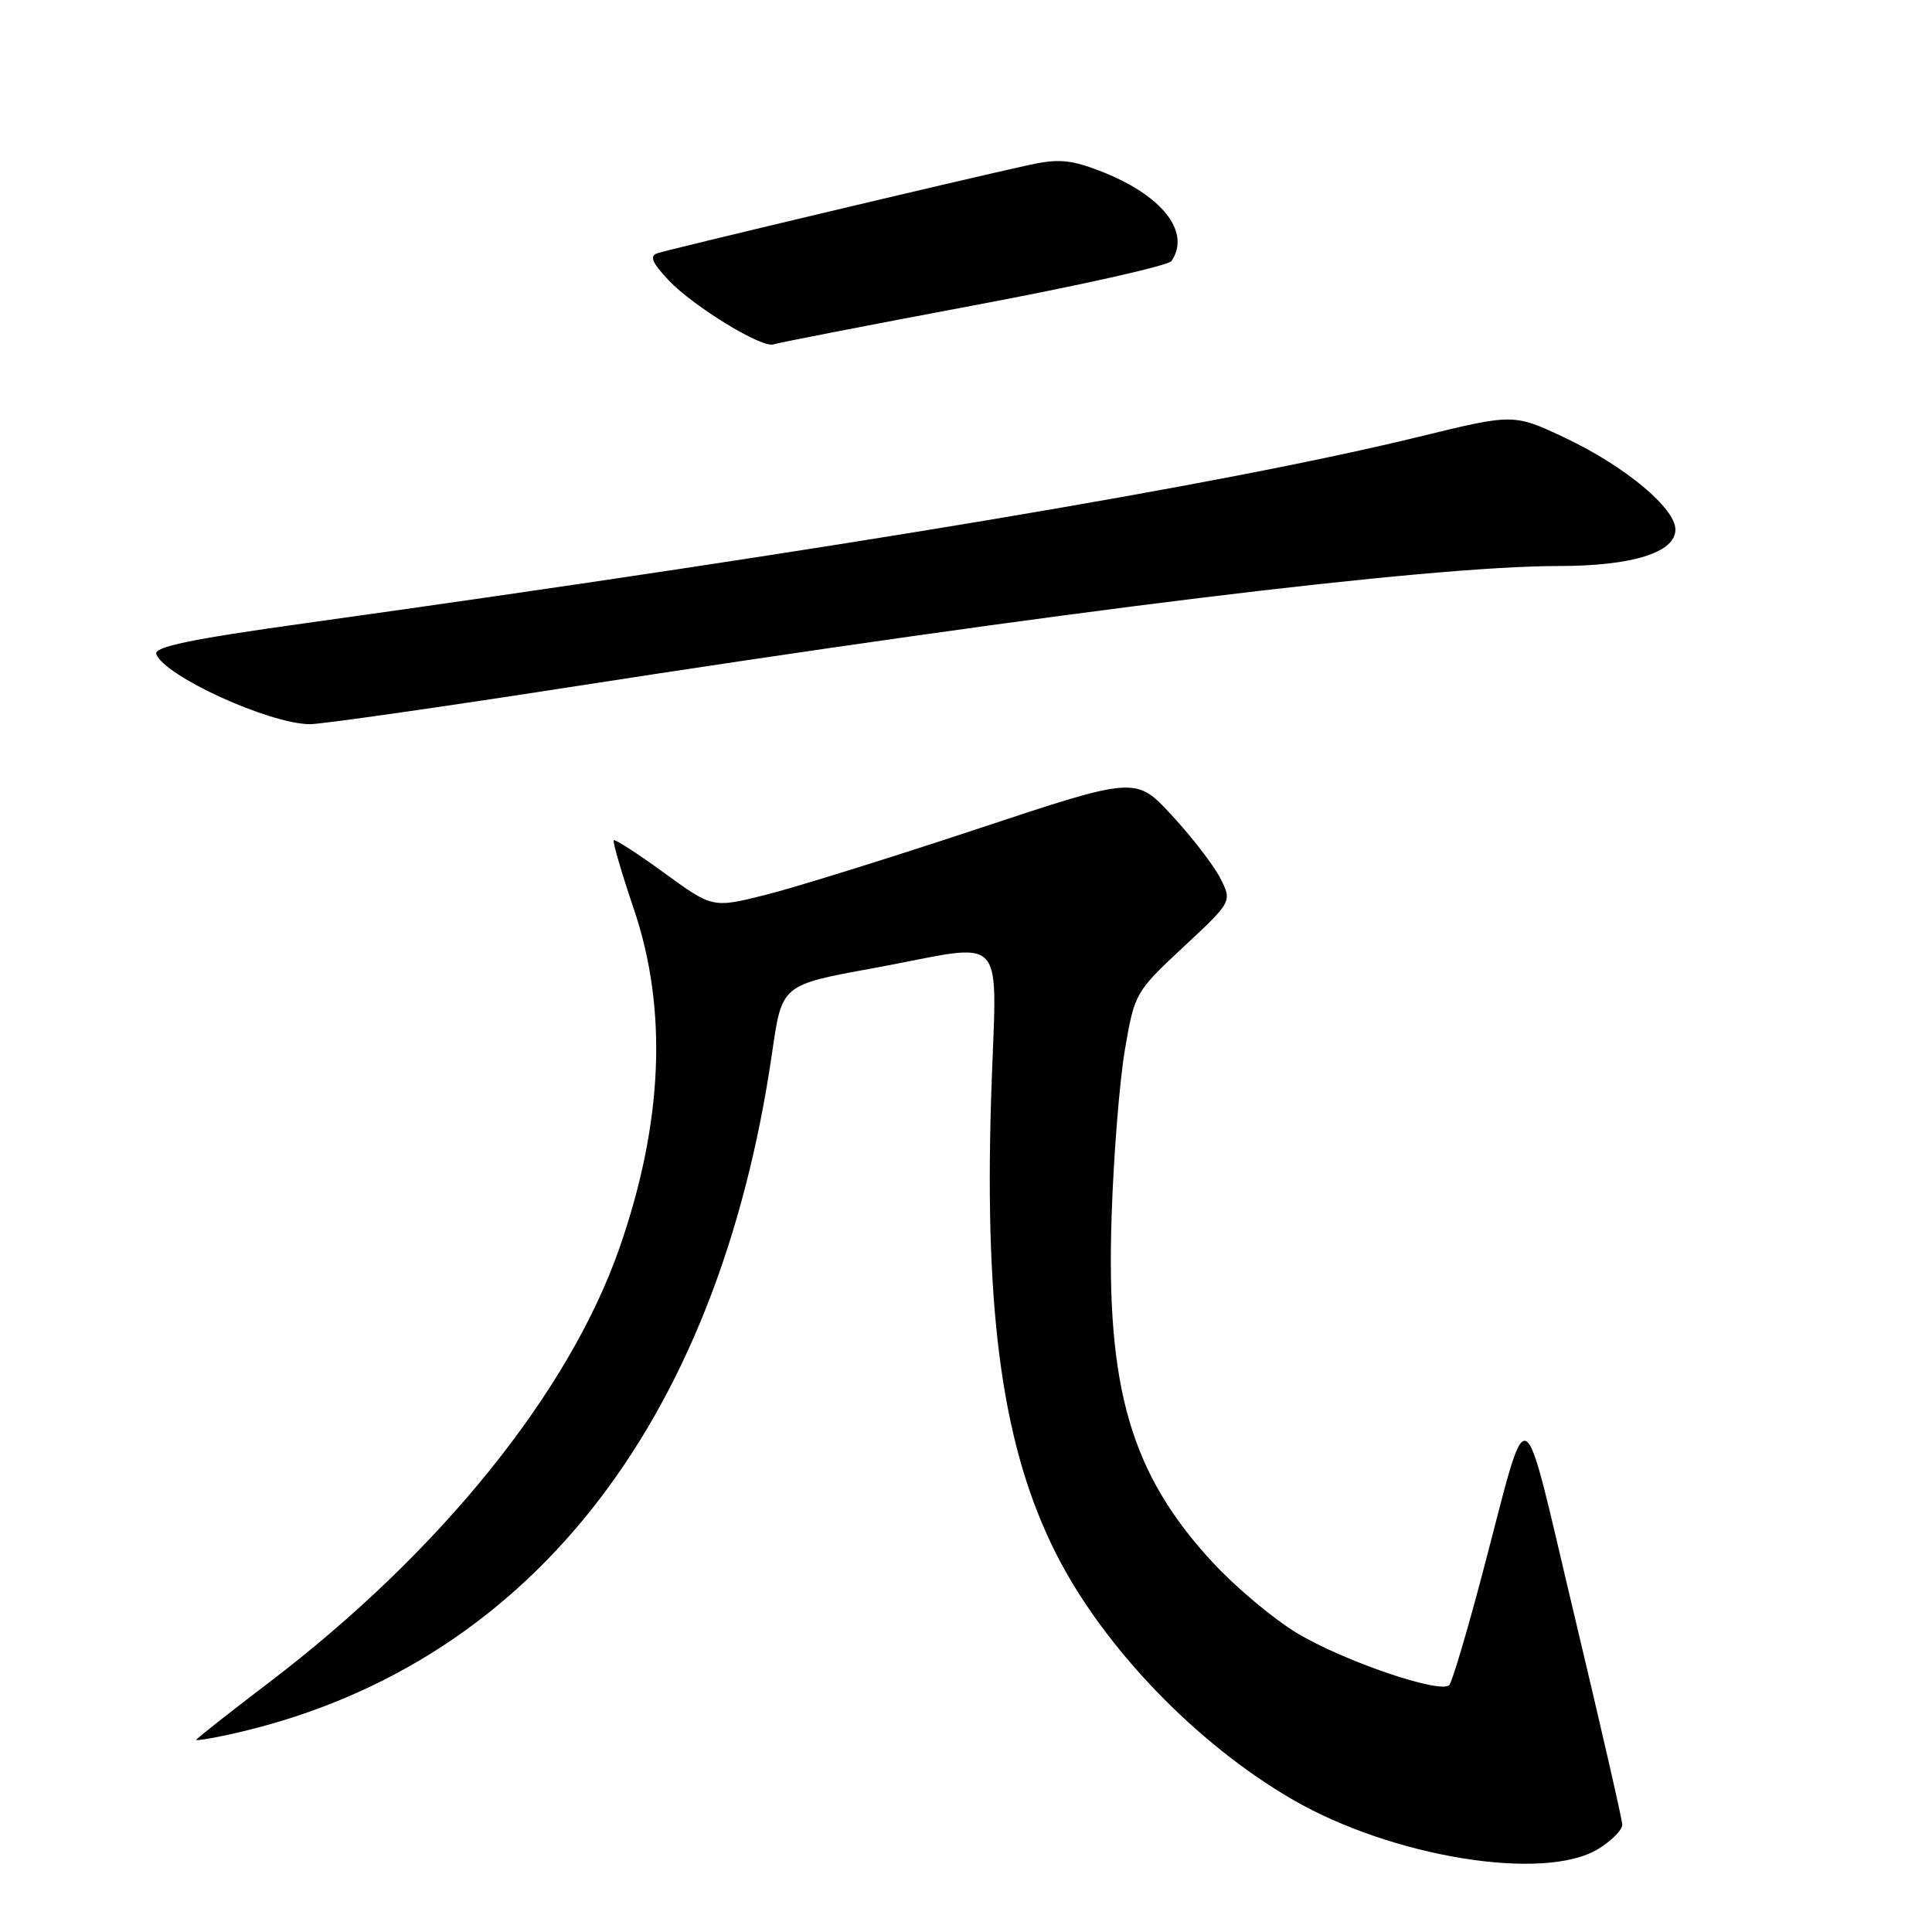 <?xml version="1.0" encoding="UTF-8" standalone="no"?>
<!DOCTYPE svg PUBLIC "-//W3C//DTD SVG 1.1//EN" "http://www.w3.org/Graphics/SVG/1.1/DTD/svg11.dtd" >
<svg xmlns="http://www.w3.org/2000/svg" xmlns:xlink="http://www.w3.org/1999/xlink" version="1.1" viewBox="0 0 256 256">
 <g >
 <path fill="currentColor"
d=" M 211.75 245.01 C 213.54 243.92 214.98 242.46 214.96 241.76 C 214.94 241.07 212.08 228.59 208.61 214.04 C 201.41 183.86 202.78 184.49 196.43 208.50 C 194.40 216.20 192.42 222.85 192.04 223.27 C 190.94 224.51 178.00 220.10 171.84 216.38 C 168.73 214.51 163.71 210.30 160.69 207.03 C 149.83 195.30 146.52 183.93 147.30 161.00 C 147.56 153.03 148.36 143.12 149.07 139.00 C 150.34 131.61 150.45 131.41 156.82 125.47 C 163.28 119.45 163.28 119.45 161.67 116.32 C 160.78 114.60 157.90 110.87 155.27 108.03 C 150.50 102.87 150.50 102.87 129.50 109.84 C 117.95 113.67 105.33 117.60 101.46 118.57 C 94.43 120.33 94.43 120.33 88.03 115.68 C 84.52 113.12 81.50 111.17 81.32 111.34 C 81.15 111.51 82.36 115.64 84.01 120.52 C 88.50 133.82 87.85 148.86 82.06 165.43 C 75.39 184.51 58.30 205.69 35.67 222.92 C 30.35 226.97 26.00 230.40 26.00 230.54 C 26.00 230.67 27.91 230.37 30.25 229.86 C 69.55 221.29 95.14 189.16 102.33 139.34 C 103.61 130.50 103.61 130.50 115.55 128.32 C 134.07 124.94 132.02 122.68 131.32 145.75 C 130.44 174.56 132.94 192.01 139.92 205.84 C 146.19 218.25 158.50 231.06 171.29 238.46 C 184.48 246.10 204.62 249.36 211.75 245.01 Z  M 75.54 91.04 C 140.40 80.98 189.25 75.00 206.51 75.00 C 216.28 75.00 222.00 73.22 222.00 70.17 C 222.00 67.33 215.31 61.77 207.45 58.05 C 200.58 54.80 200.58 54.80 188.04 57.87 C 162.18 64.18 111.07 72.73 40.36 82.59 C 25.22 84.70 20.34 85.72 20.71 86.68 C 21.83 89.60 35.59 95.89 41.04 95.96 C 42.43 95.98 57.96 93.77 75.54 91.04 Z  M 129.00 40.47 C 143.03 37.84 154.83 35.19 155.23 34.59 C 157.86 30.70 153.92 25.77 145.65 22.61 C 141.81 21.14 140.17 21.02 136.25 21.88 C 126.91 23.94 88.47 33.08 87.09 33.56 C 86.04 33.93 86.42 34.83 88.59 37.13 C 91.89 40.62 100.99 46.18 102.50 45.63 C 103.05 45.43 114.97 43.11 129.00 40.47 Z "/>
</g>
</svg>